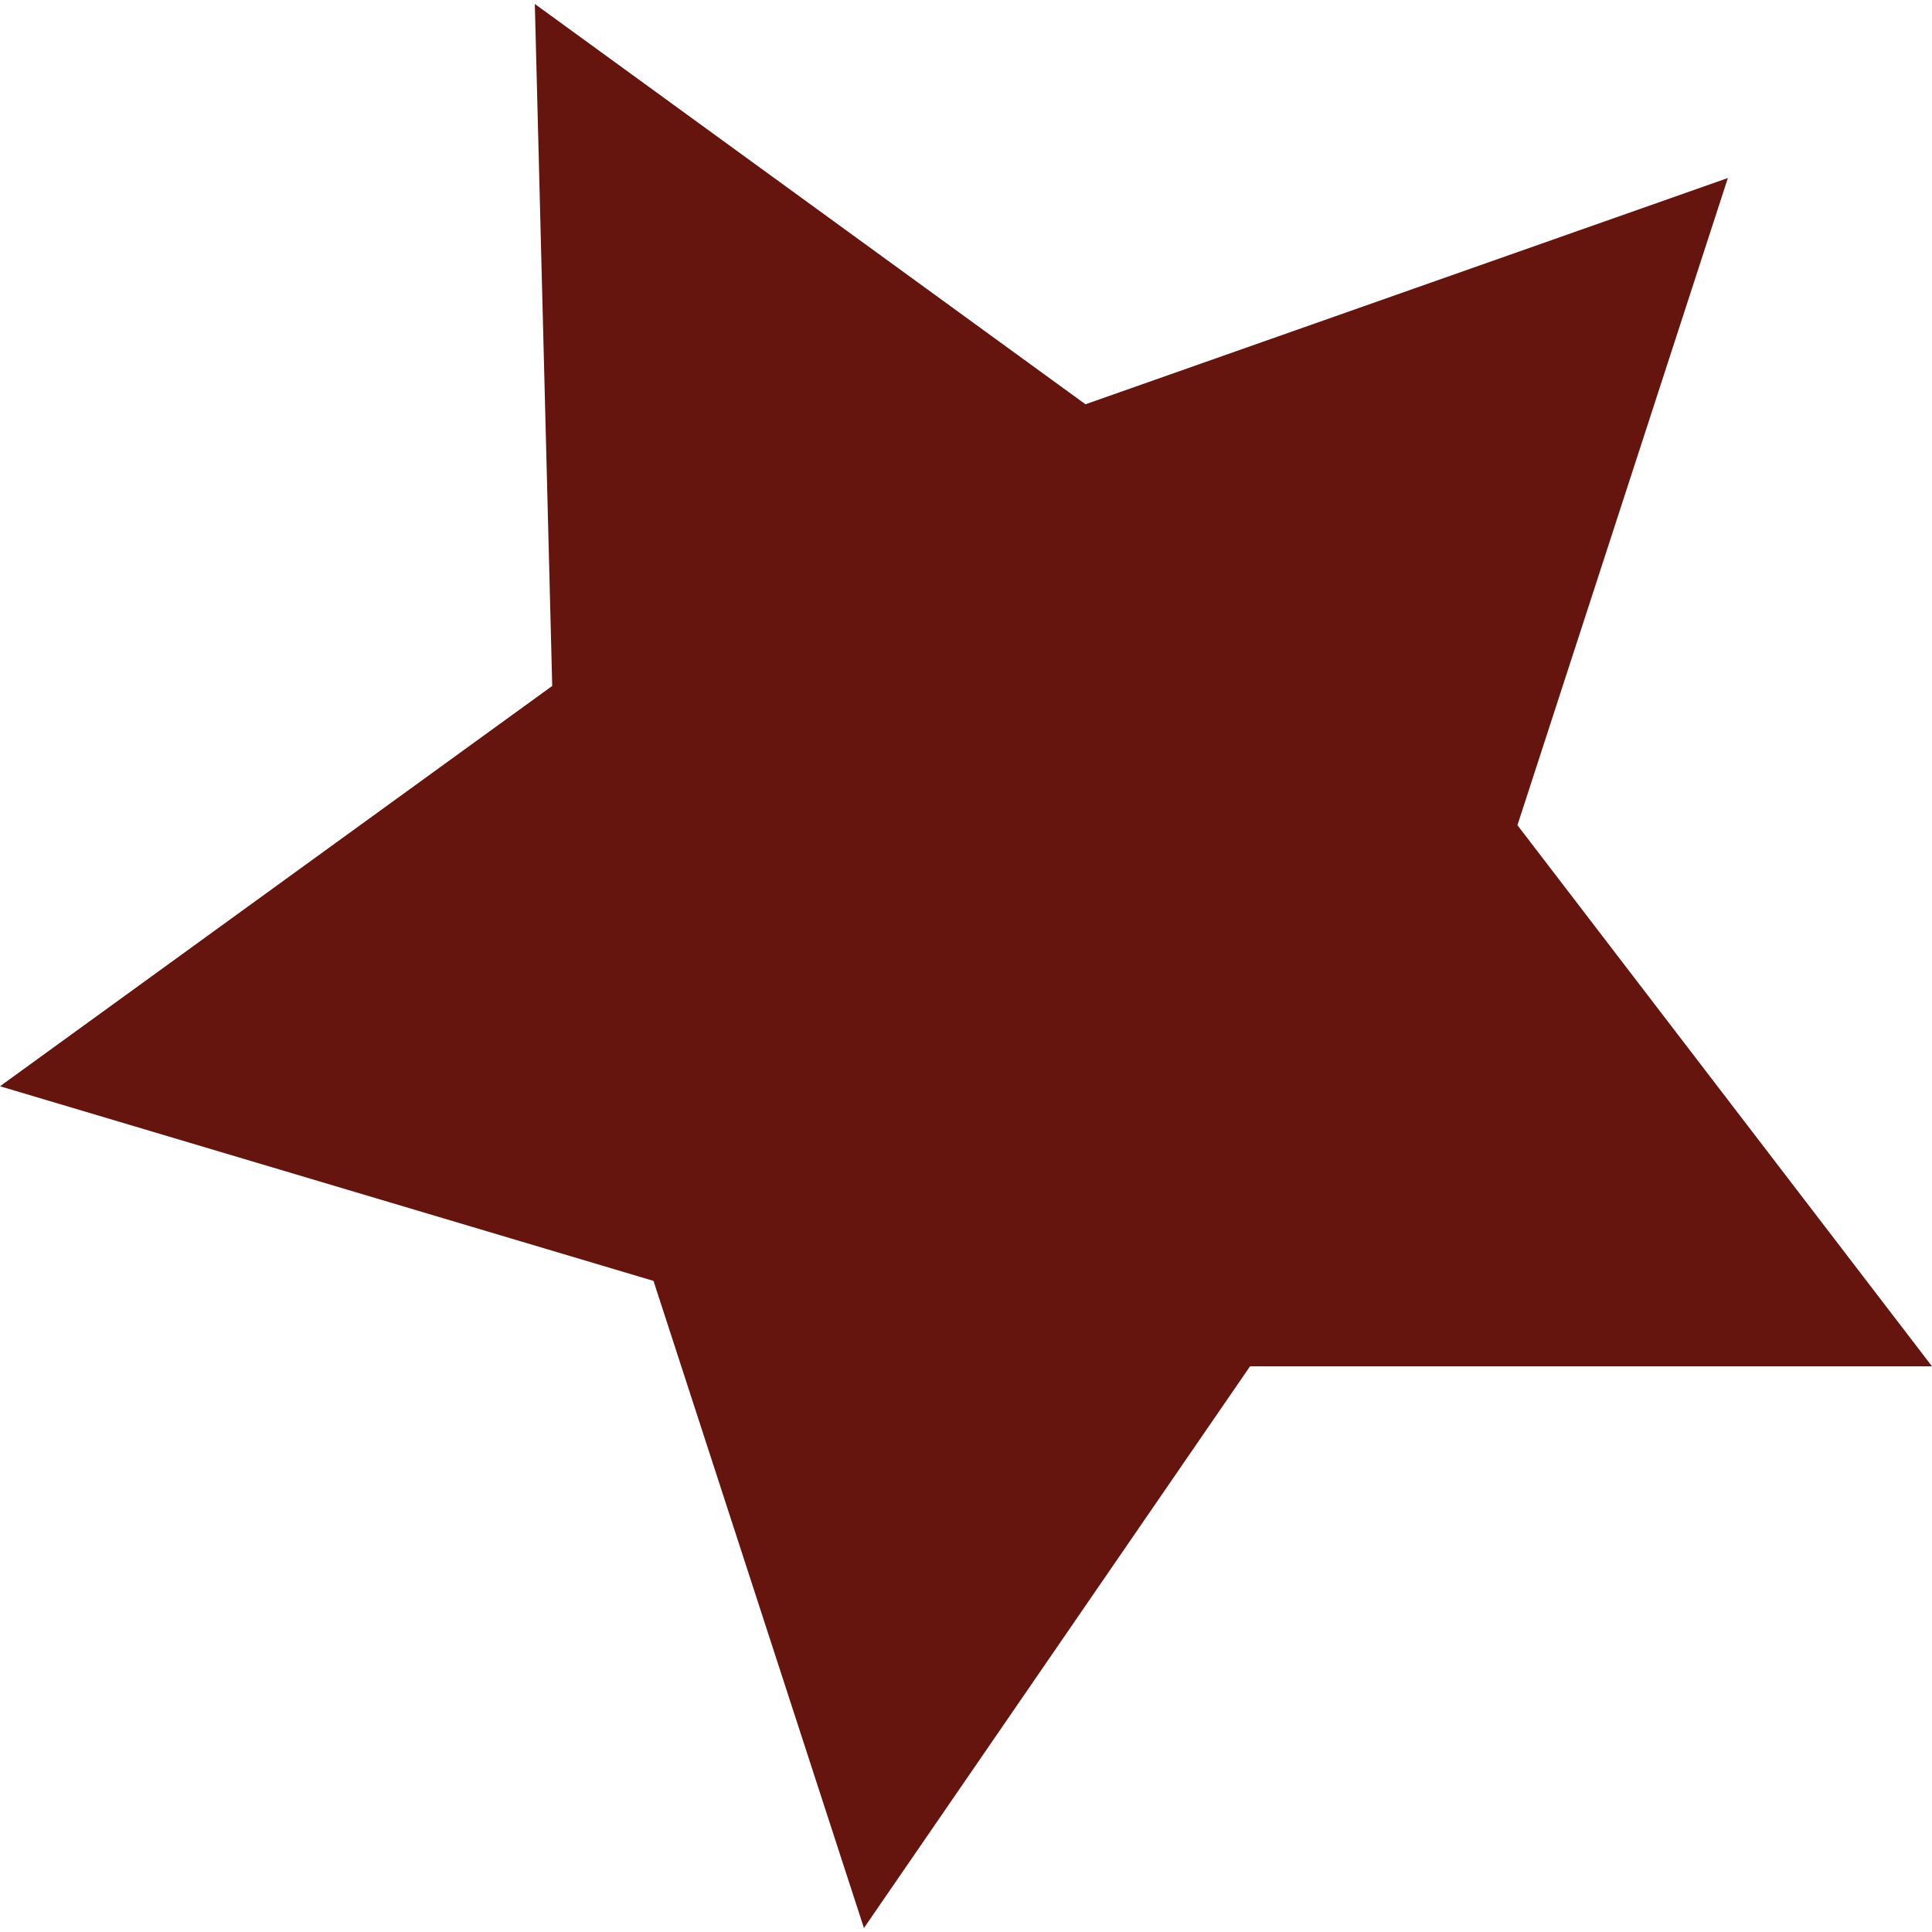 <svg xmlns="http://www.w3.org/2000/svg" width="4.3cm" height="4.3cm" viewBox="0 0 122.1 121.6"><defs><style>.a{fill:#65140e;}</style></defs><title>star</title><polygon class="a" points="0 68.4 34.9 43.1 33.8 0 68.6 25.3 109.2 11 95.9 51.9 122.1 86.1 79 86.1 54.6 121.6 41.3 80.7 0 68.4"/></svg>